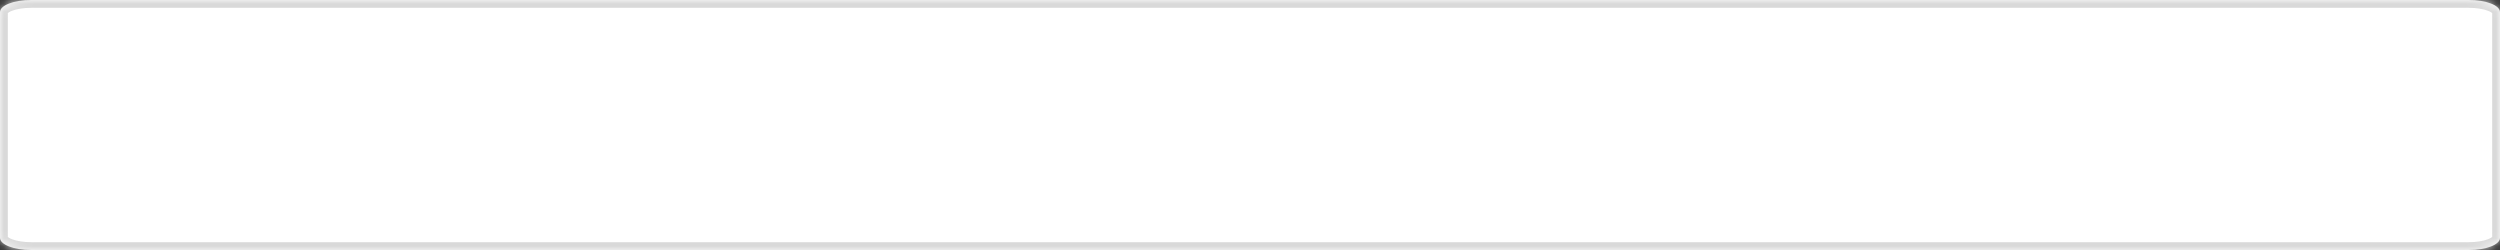 ﻿<?xml version="1.0" encoding="utf-8"?>
<svg version="1.1" xmlns:xlink="http://www.w3.org/1999/xlink" width="320px" height="32px" xmlns="http://www.w3.org/2000/svg">
  <rect width="100%" height="100%" fill="#333333" stroke="none"/>
  <defs>
    <mask fill="white" id="clip11">
      <path d="M 0 30.439  L 0 1.561  C 0 0.687  1.76 0  4 0  L 109.588 0  L 316 0  C 318.24 0  320 0.687  320 1.561  L 320 30.439  C 320 31.313  318.24 32  316 32  L 4 32  C 1.76 32  0 31.313  0 30.439  Z " fill-rule="evenodd" />
    </mask>
  </defs>
  <g transform="matrix(1 0 0 1 -1055 -2626 )">
    <path d="M 0 30.439  L 0 1.561  C 0 0.687  1.76 0  4 0  L 109.588 0  L 316 0  C 318.24 0  320 0.687  320 1.561  L 320 30.439  C 320 31.313  318.24 32  316 32  L 4 32  C 1.76 32  0 31.313  0 30.439  Z " fill-rule="nonzero" fill="#ffffff" stroke="none" transform="matrix(1 0 0 1 1055 2626 )" />
    <path d="M 0 30.439  L 0 1.561  C 0 0.687  1.76 0  4 0  L 109.588 0  L 316 0  C 318.24 0  320 0.687  320 1.561  L 320 30.439  C 320 31.313  318.24 32  316 32  L 4 32  C 1.76 32  0 31.313  0 30.439  Z " stroke-width="2" stroke="#d9d9d9" fill="none" transform="matrix(1 0 0 1 1055 2626 )" mask="url(#clip11)" />
  </g>
</svg>